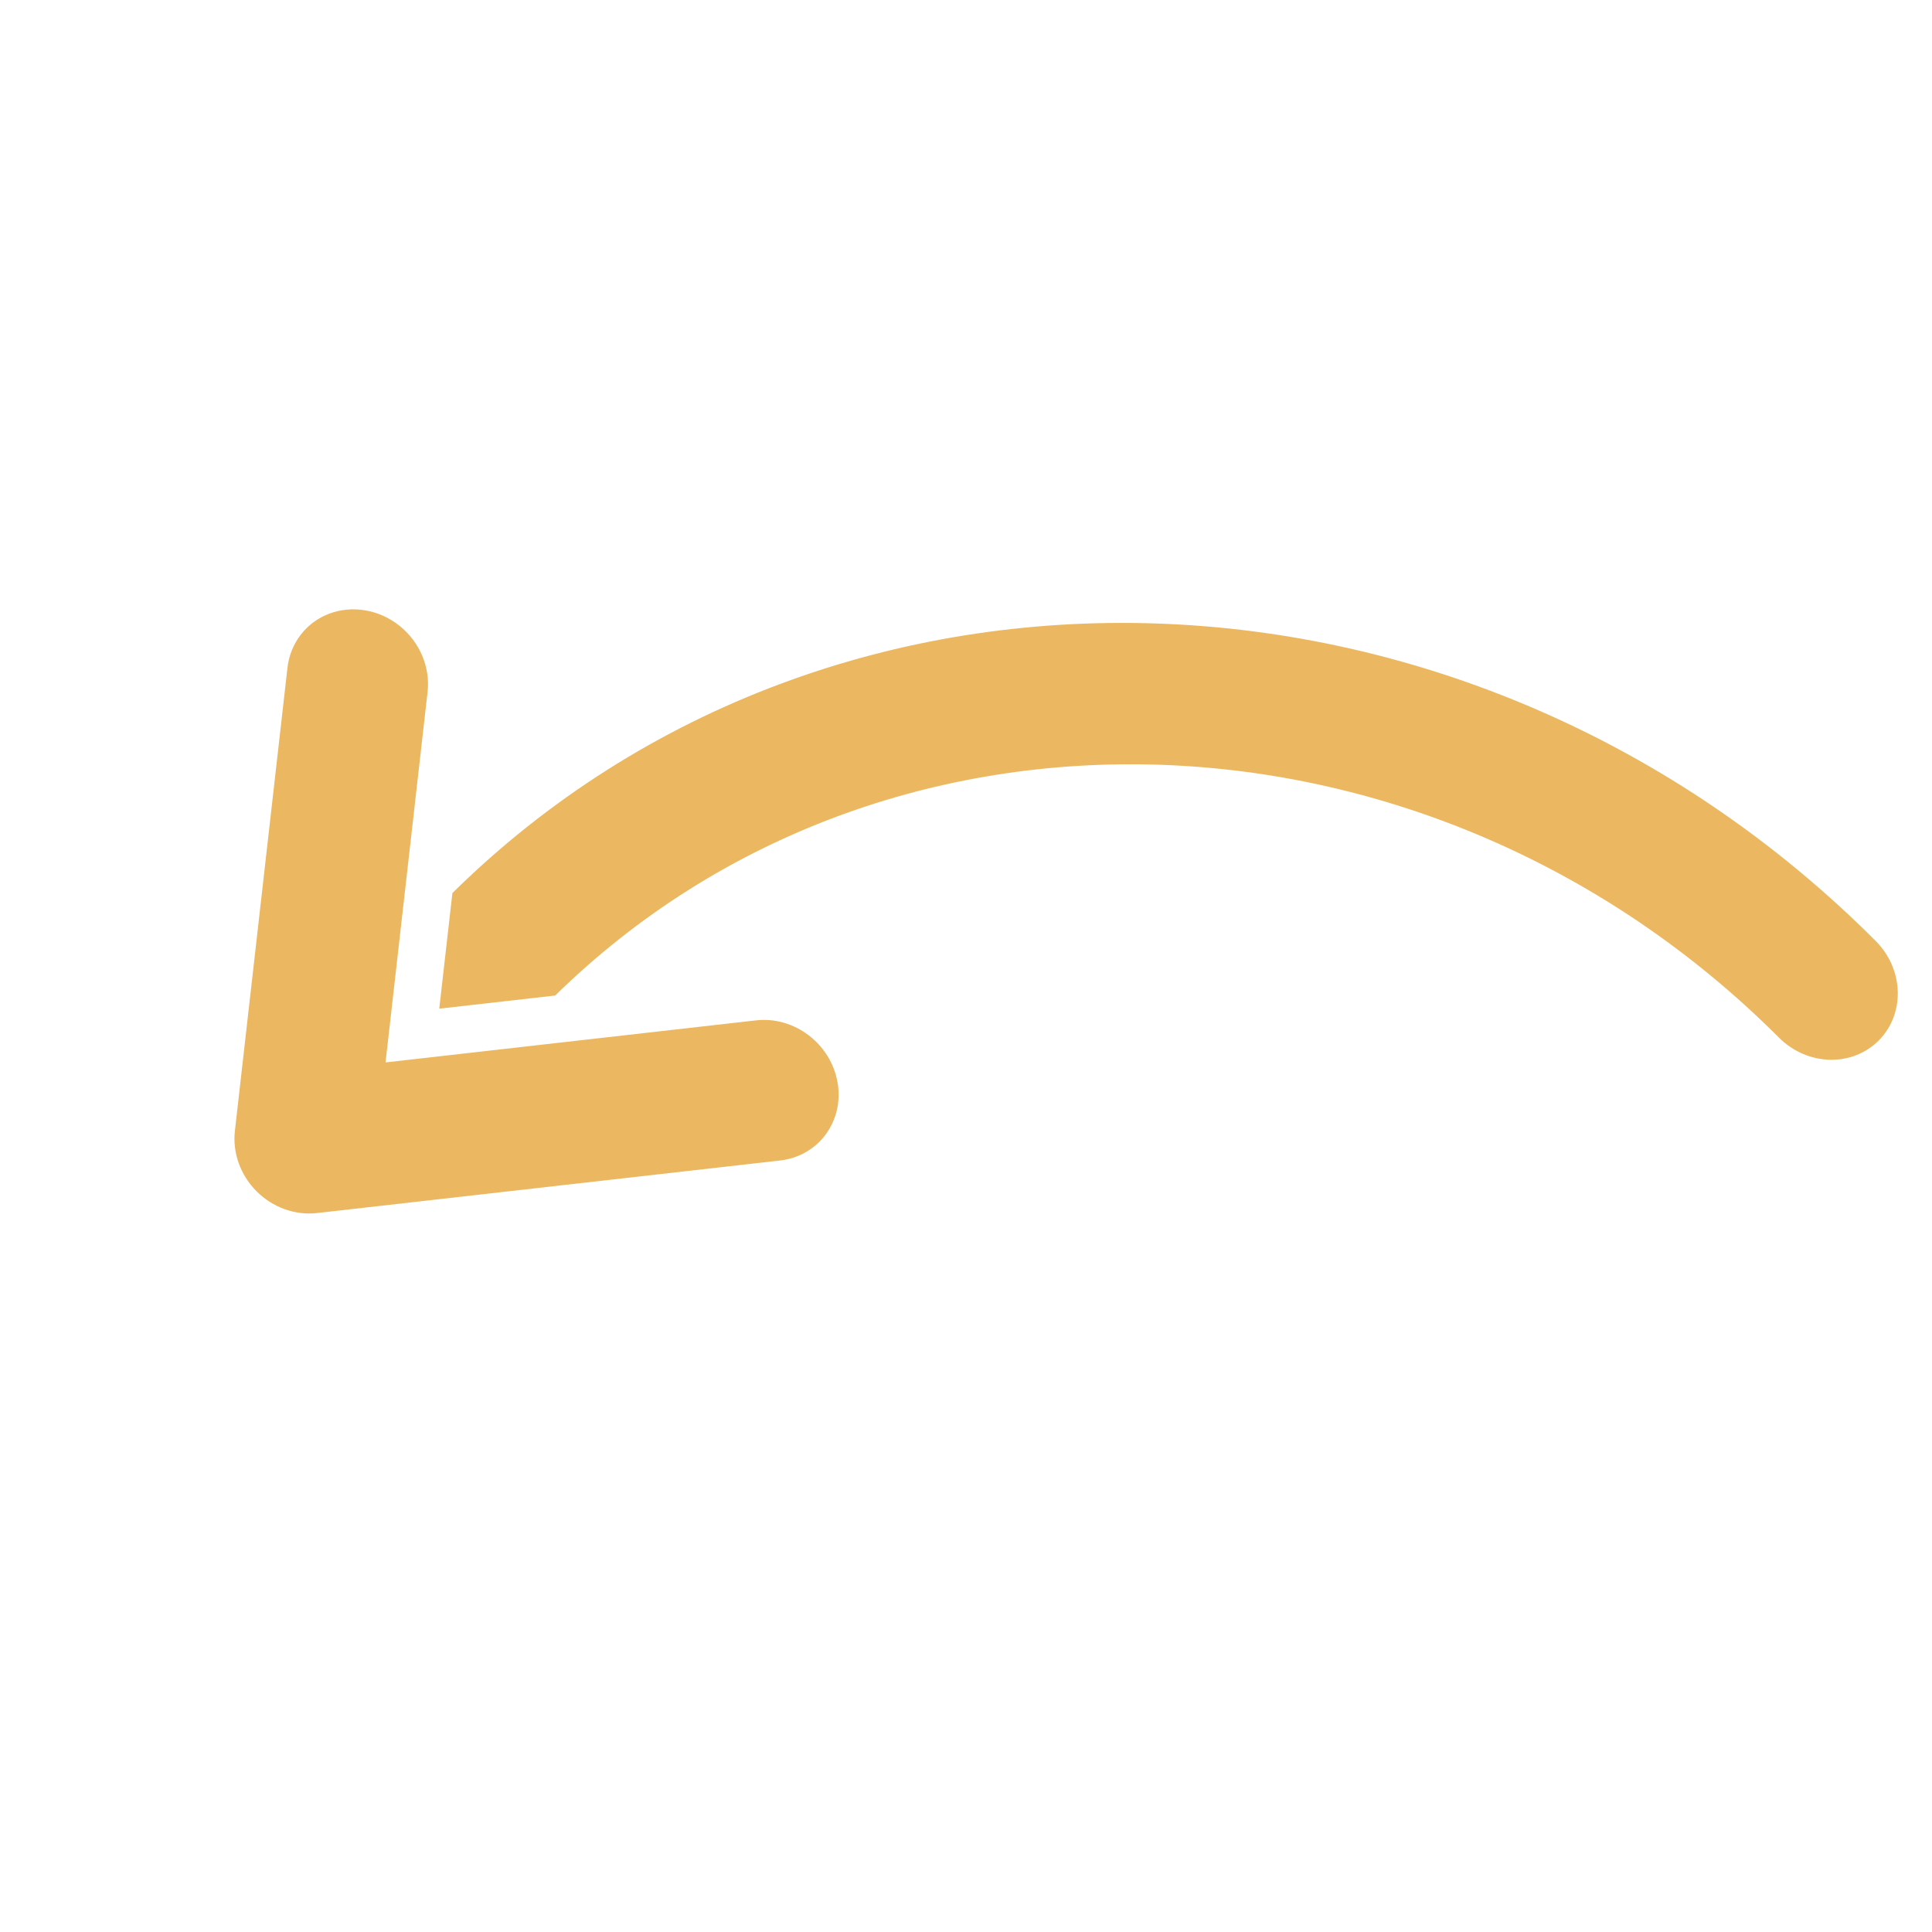 <svg width="95" height="95" viewBox="0 0 95 95" fill="none" xmlns="http://www.w3.org/2000/svg">
<path fill-rule="evenodd" clip-rule="evenodd" d="M15.588 59.648L38.362 57.063C40.248 56.849 41.513 55.133 41.185 53.23C40.858 51.328 39.063 49.959 37.177 50.173L18.958 52.241L21.025 34.022C21.164 32.801 20.635 31.561 19.639 30.767C18.642 29.973 17.328 29.748 16.193 30.174C15.058 30.601 14.273 31.616 14.135 32.837L11.55 55.61C11.428 56.685 11.824 57.786 12.618 58.58C13.412 59.374 14.513 59.77 15.588 59.648ZM87.474 51.021C70.396 33.942 43.542 33.018 27.3 48.952L21.599 49.599L22.245 43.913C41.101 25.321 72.369 26.373 92.229 46.267C93.622 47.66 93.688 49.855 92.375 51.168C91.062 52.481 88.868 52.415 87.474 51.021Z" fill="#EBB861"/>
</svg>
